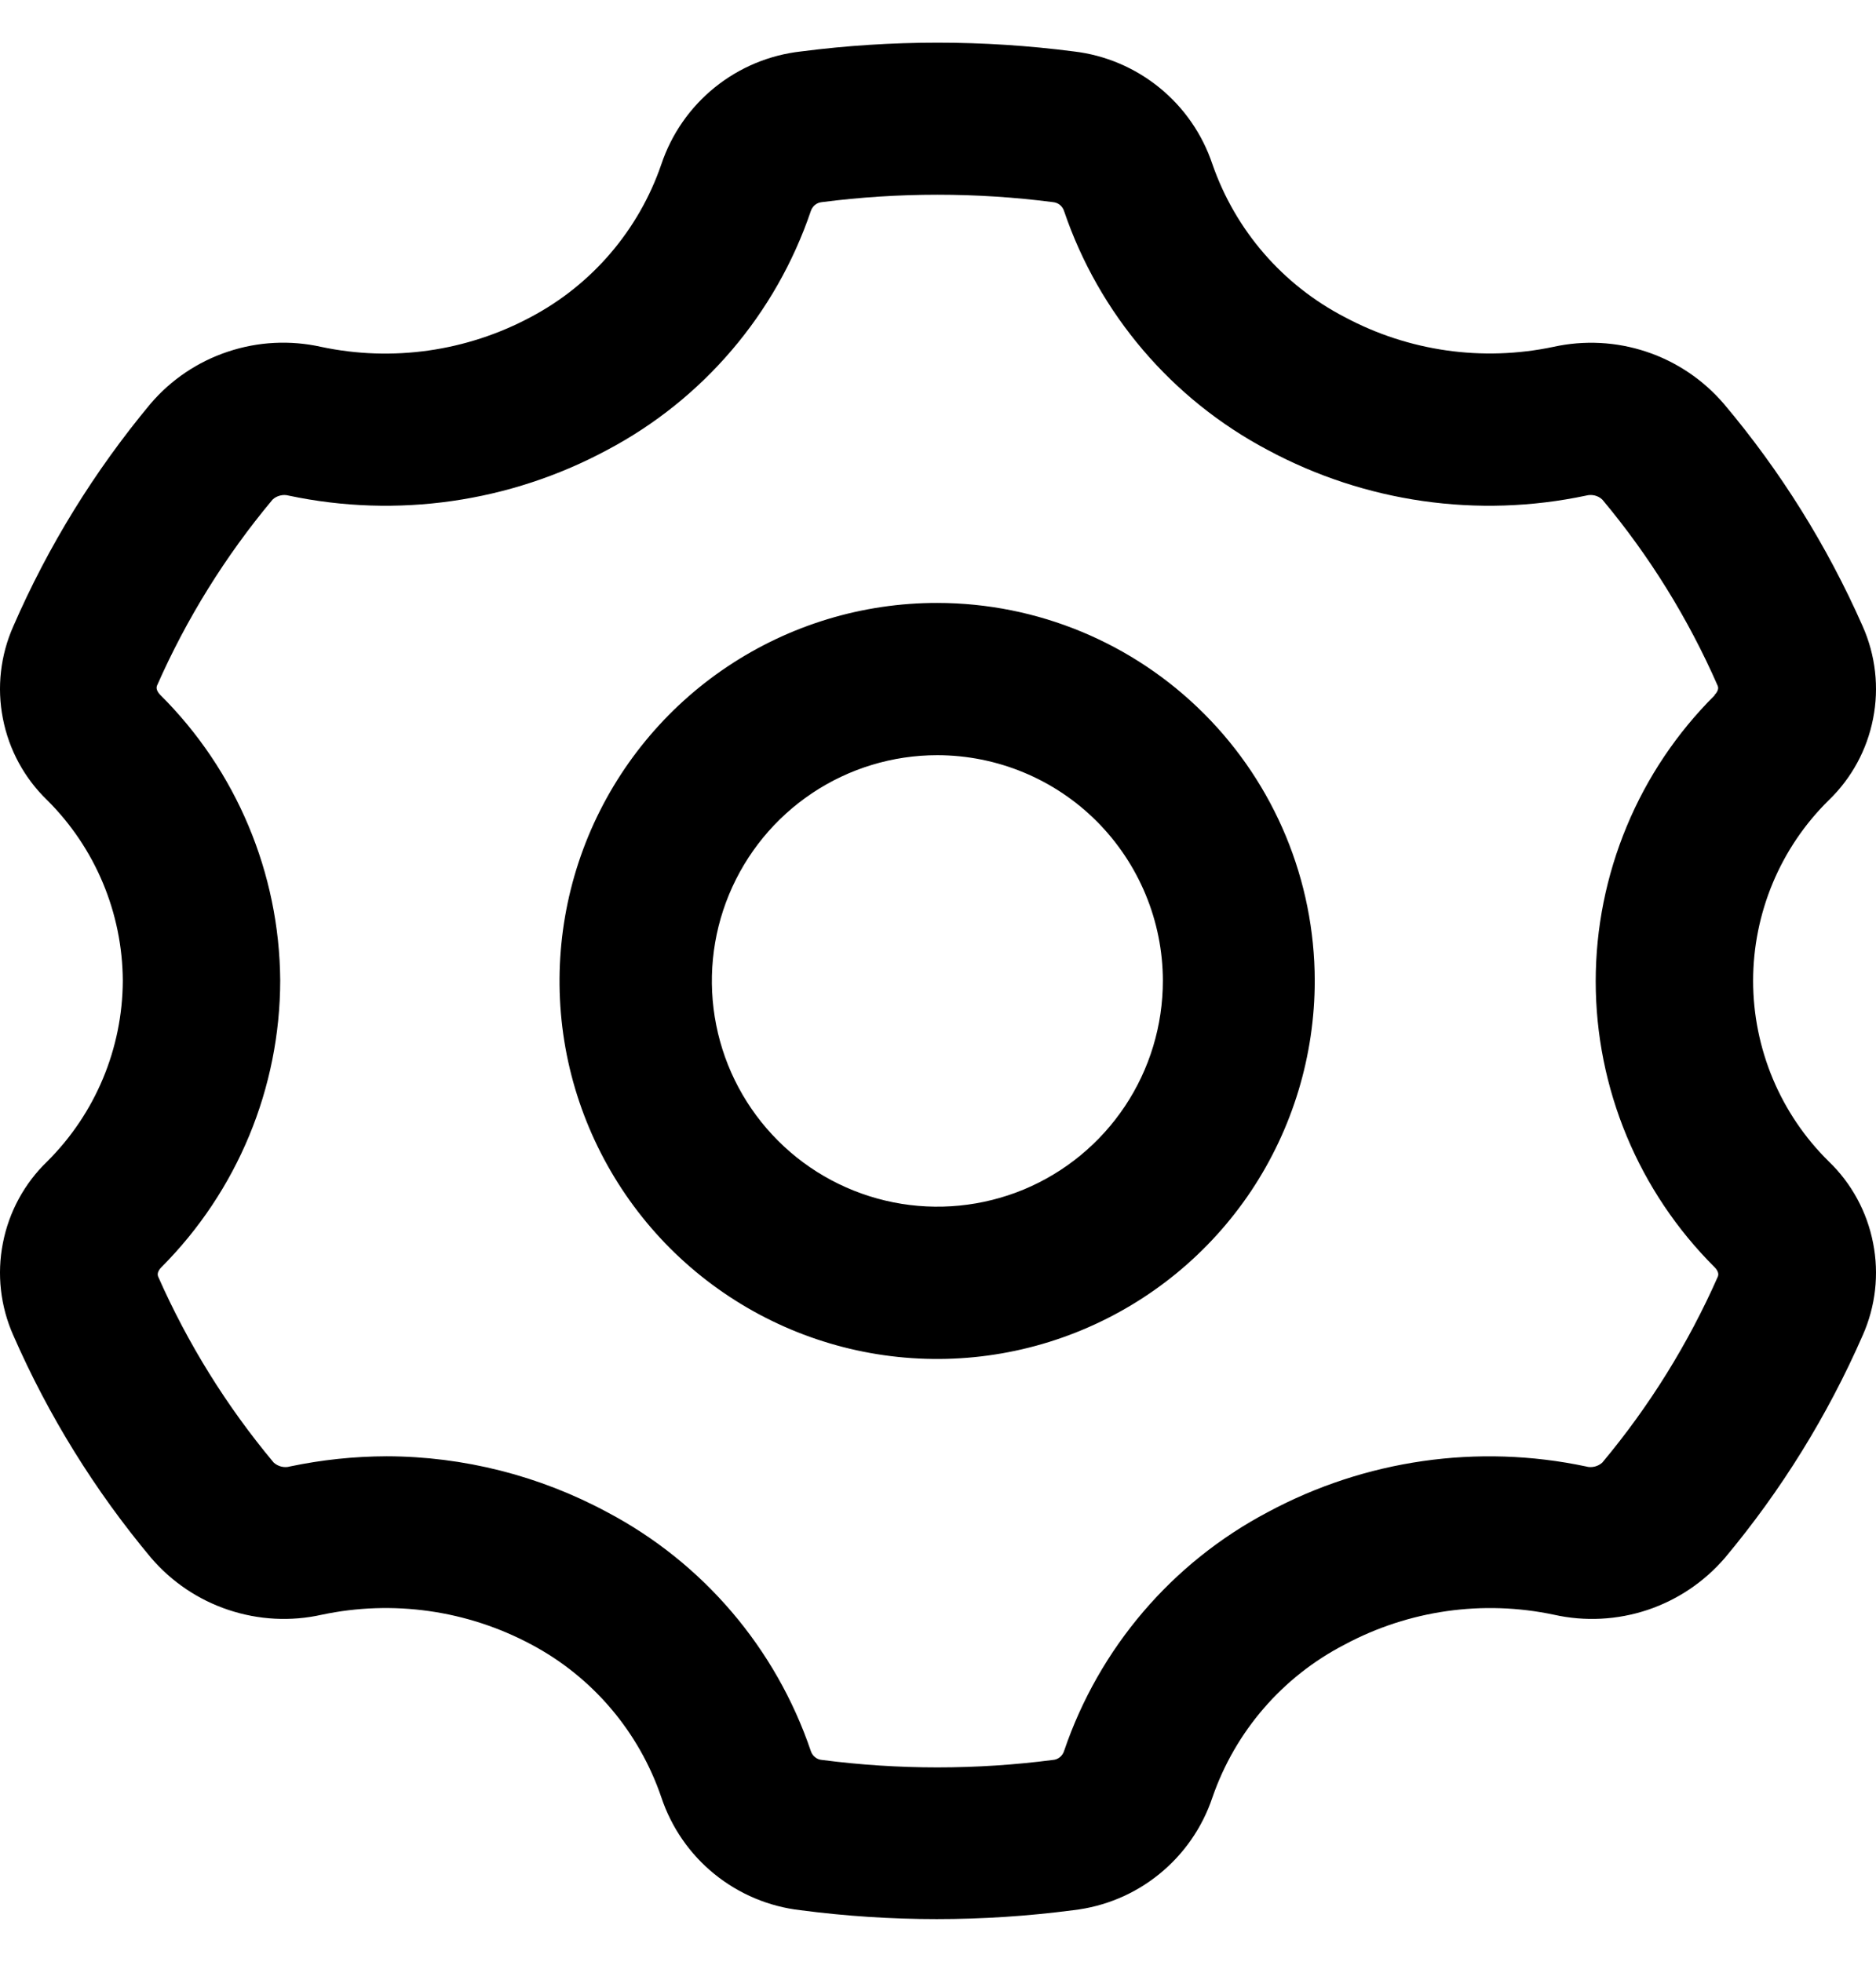 <svg width="22" height="23" viewBox="0 0 22 23" fill="none" xmlns="http://www.w3.org/2000/svg">
<path fill-rule="evenodd" clip-rule="evenodd" d="M1.771 18.264C1.112 17.476 0.568 16.598 0.156 15.656C0.005 15.317 -0.038 14.939 0.034 14.574C0.105 14.209 0.286 13.875 0.554 13.617C1.118 13.056 1.437 12.294 1.44 11.498C1.436 10.703 1.117 9.942 0.554 9.382C0.286 9.124 0.105 8.79 0.034 8.425C-0.038 8.061 0.005 7.683 0.156 7.343C0.565 6.402 1.107 5.524 1.764 4.735C2.005 4.452 2.32 4.24 2.673 4.123C3.026 4.005 3.404 3.986 3.767 4.067C4.601 4.244 5.471 4.12 6.223 3.718C6.943 3.338 7.492 2.696 7.756 1.925C7.875 1.571 8.092 1.259 8.382 1.025C8.673 0.79 9.024 0.644 9.395 0.603C10.456 0.466 11.531 0.466 12.592 0.603C12.961 0.646 13.309 0.794 13.597 1.028C13.885 1.262 14.1 1.573 14.218 1.925C14.487 2.7 15.042 3.341 15.77 3.718C16.518 4.118 17.384 4.242 18.215 4.067C18.578 3.987 18.955 4.006 19.308 4.124C19.66 4.241 19.974 4.453 20.216 4.735C20.88 5.522 21.428 6.4 21.844 7.343C21.995 7.683 22.038 8.061 21.966 8.425C21.895 8.79 21.714 9.124 21.446 9.382C21.165 9.658 20.942 9.988 20.79 10.351C20.638 10.715 20.559 11.105 20.559 11.5C20.559 11.894 20.638 12.284 20.79 12.648C20.942 13.011 21.165 13.341 21.446 13.617C21.714 13.875 21.895 14.209 21.966 14.574C22.038 14.939 21.995 15.317 21.844 15.656C21.432 16.598 20.888 17.476 20.229 18.264C19.986 18.547 19.672 18.758 19.319 18.876C18.966 18.993 18.588 19.013 18.225 18.932C17.391 18.755 16.521 18.879 15.77 19.281C15.041 19.657 14.486 20.299 14.218 21.074C14.1 21.427 13.883 21.739 13.594 21.973C13.305 22.208 12.954 22.354 12.585 22.396C11.523 22.535 10.448 22.535 9.387 22.396C9.018 22.354 8.668 22.207 8.379 21.973C8.09 21.739 7.874 21.427 7.756 21.074C7.494 20.304 6.949 19.662 6.231 19.281C5.478 18.878 4.607 18.755 3.772 18.932C3.41 19.013 3.032 18.993 2.679 18.875C2.327 18.758 2.013 18.547 1.771 18.264ZM19.076 9.69C19.315 9.114 19.666 8.592 20.107 8.153V8.148C20.125 8.13 20.164 8.083 20.143 8.039C19.798 7.252 19.343 6.517 18.791 5.858C18.766 5.834 18.735 5.817 18.701 5.809C18.667 5.801 18.631 5.802 18.598 5.811C17.33 6.079 16.009 5.89 14.867 5.276C13.743 4.682 12.888 3.68 12.479 2.476C12.47 2.448 12.453 2.422 12.43 2.403C12.407 2.384 12.379 2.373 12.349 2.37C11.449 2.254 10.538 2.254 9.638 2.37C9.608 2.373 9.58 2.384 9.557 2.403C9.534 2.422 9.517 2.448 9.508 2.476C9.099 3.68 8.244 4.682 7.12 5.276C5.978 5.89 4.655 6.079 3.387 5.811C3.354 5.802 3.319 5.801 3.285 5.81C3.252 5.818 3.221 5.834 3.196 5.858C2.644 6.518 2.188 7.252 1.841 8.039C1.823 8.083 1.862 8.13 1.88 8.148C2.771 9.033 3.277 10.236 3.286 11.493C3.285 12.755 2.784 13.964 1.893 14.857C1.875 14.875 1.836 14.921 1.854 14.966C2.201 15.752 2.657 16.487 3.209 17.147C3.234 17.17 3.266 17.187 3.299 17.195C3.333 17.203 3.369 17.203 3.402 17.193C3.775 17.115 4.154 17.075 4.535 17.074C5.437 17.076 6.325 17.301 7.12 17.729C8.244 18.322 9.099 19.324 9.508 20.528C9.517 20.557 9.534 20.582 9.557 20.601C9.58 20.62 9.608 20.632 9.638 20.634C10.538 20.751 11.449 20.751 12.349 20.634C12.379 20.632 12.407 20.62 12.43 20.601C12.453 20.582 12.47 20.557 12.479 20.528C12.888 19.324 13.743 18.322 14.867 17.729C16.009 17.115 17.33 16.925 18.598 17.193C18.631 17.203 18.667 17.203 18.701 17.195C18.735 17.187 18.766 17.17 18.791 17.147C19.343 16.487 19.799 15.752 20.146 14.966C20.164 14.921 20.125 14.875 20.107 14.857C19.666 14.418 19.315 13.895 19.076 13.32C18.837 12.745 18.713 12.128 18.713 11.505C18.713 10.882 18.837 10.265 19.076 9.69ZM8.531 7.815C9.26 7.328 10.116 7.068 10.992 7.069C12.166 7.07 13.29 7.537 14.12 8.368C14.95 9.198 15.417 10.324 15.418 11.498C15.418 12.375 15.159 13.232 14.673 13.962C14.186 14.691 13.495 15.259 12.685 15.595C11.876 15.931 10.986 16.019 10.126 15.848C9.267 15.677 8.478 15.255 7.858 14.635C7.239 14.015 6.817 13.225 6.646 12.365C6.476 11.505 6.564 10.614 6.899 9.804C7.235 8.994 7.803 8.301 8.531 7.815ZM13.192 12.97C13.483 12.534 13.637 12.022 13.637 11.498C13.636 10.797 13.356 10.125 12.861 9.629C12.365 9.133 11.693 8.855 10.992 8.854C10.469 8.854 9.958 9.009 9.523 9.3C9.088 9.591 8.749 10.005 8.549 10.489C8.349 10.972 8.297 11.505 8.399 12.018C8.501 12.532 8.753 13.003 9.123 13.373C9.493 13.744 9.965 13.995 10.478 14.097C10.991 14.199 11.523 14.146 12.006 13.946C12.489 13.745 12.902 13.405 13.192 12.97Z" fill="black"/>
</svg>
